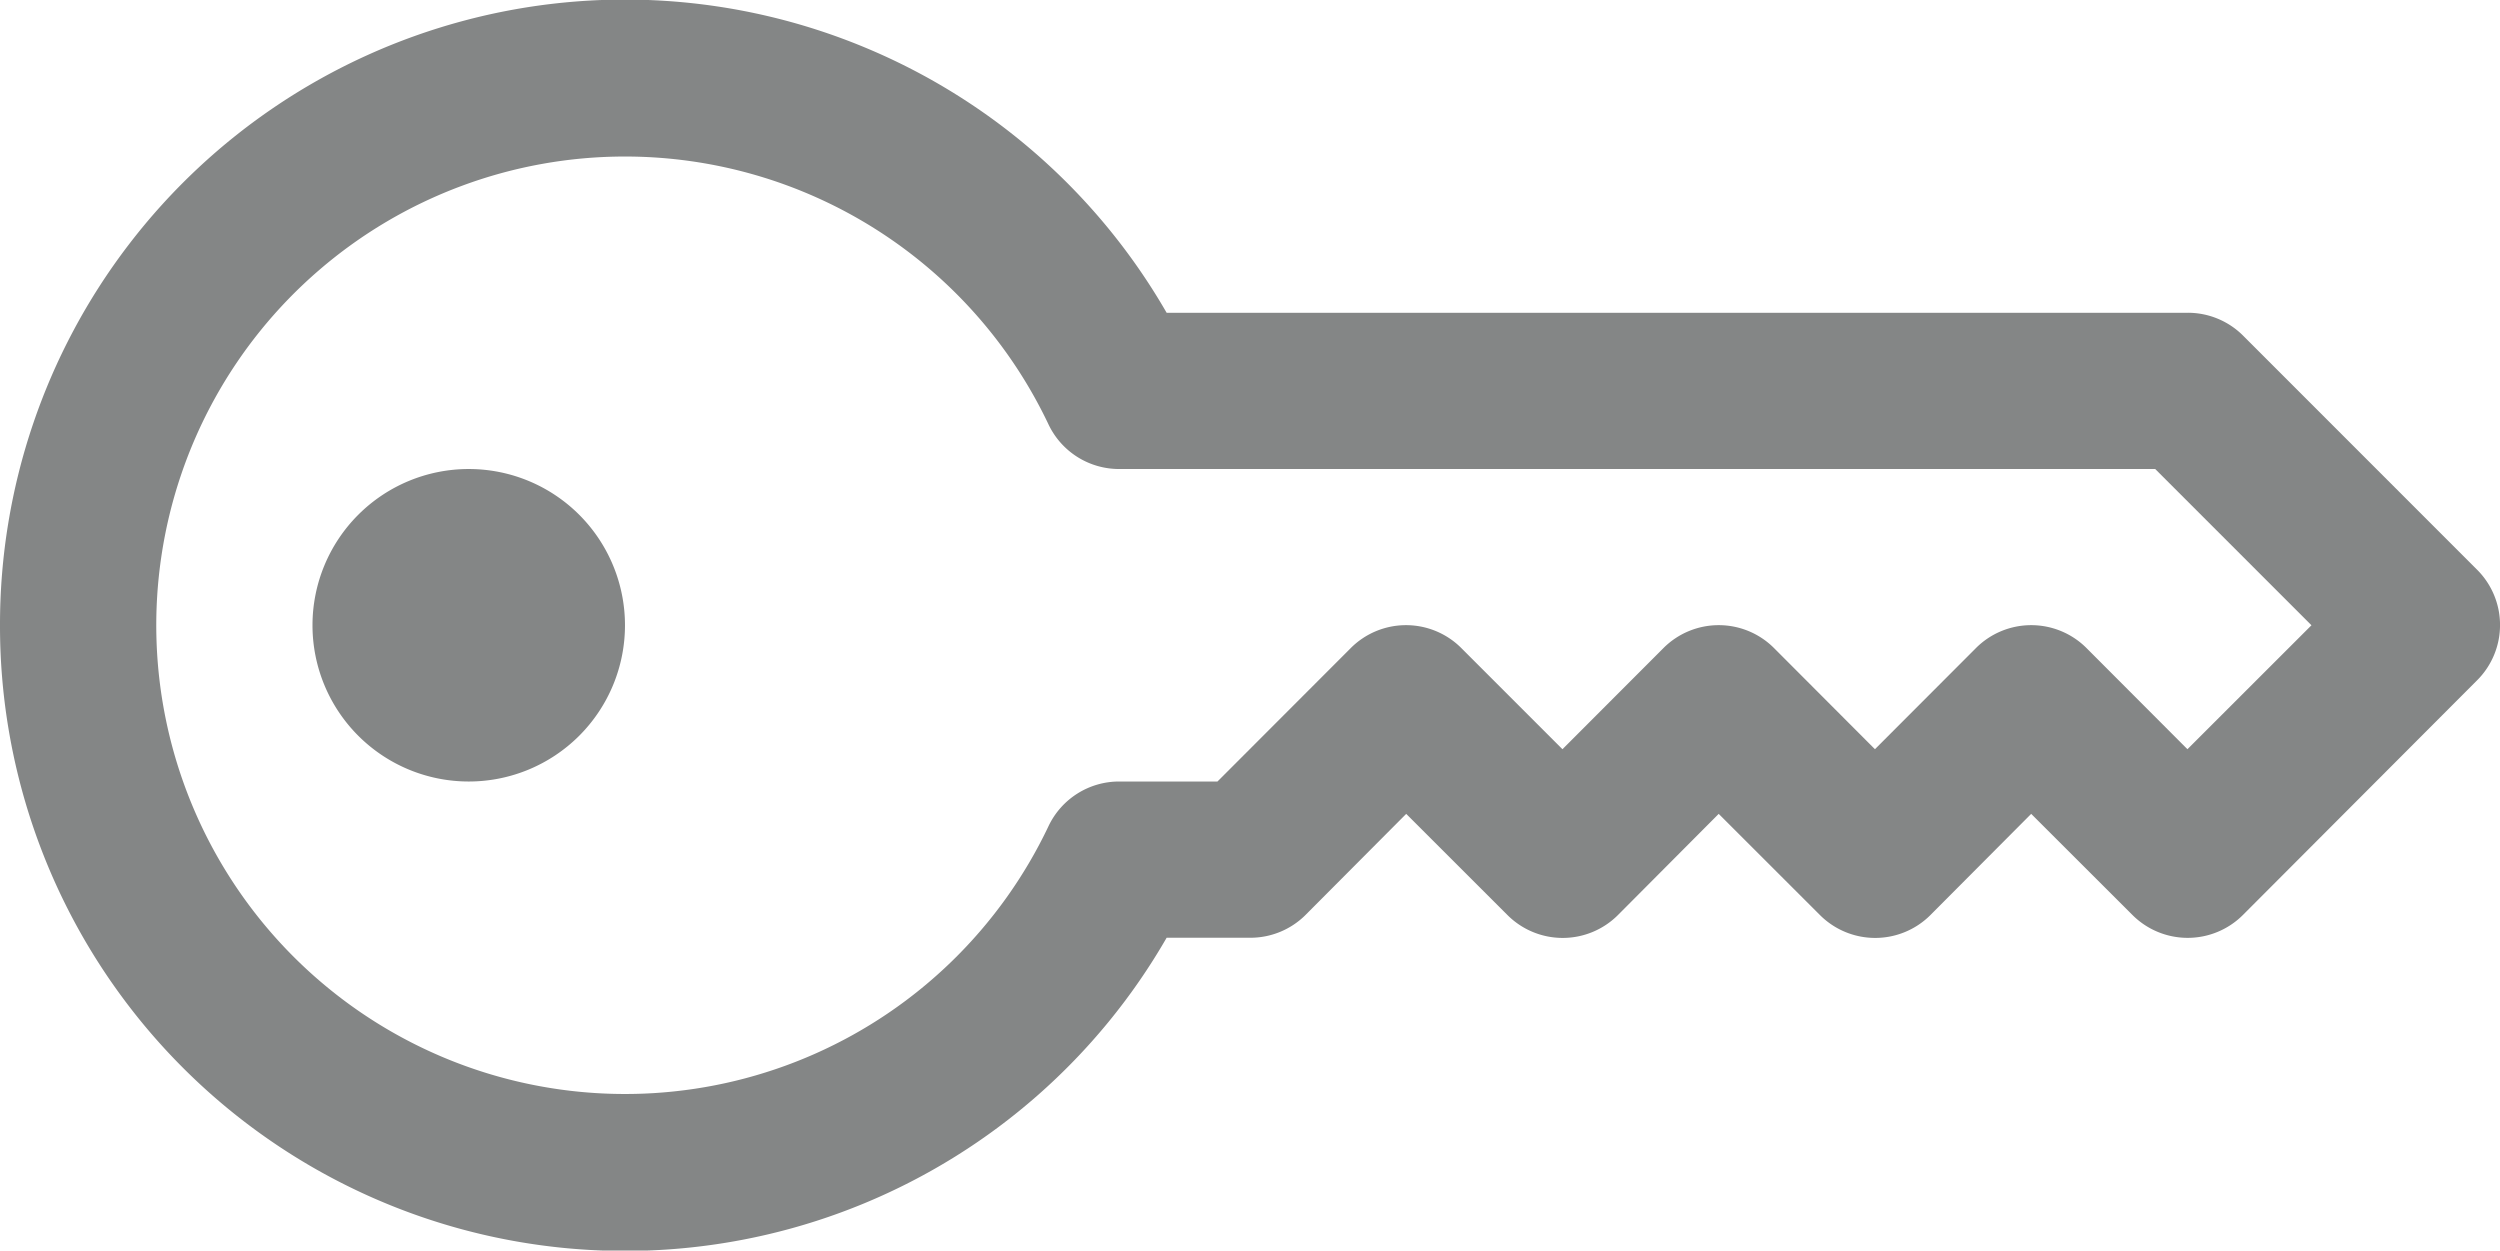 <svg xmlns="http://www.w3.org/2000/svg" width="36.001" height="18.008" viewBox="0 0 36.001 18.008"><defs><style>.a,.b{fill:#848686;}.a{fill-rule:evenodd;}</style></defs><g transform="translate(0 -8.996)"><path class="a" d="M0,18a9,9,0,0,1,16.8-4.5H31.5a1.125,1.125,0,0,1,.8.328L35.671,17.2a1.125,1.125,0,0,1,0,1.593L32.3,22.171a1.125,1.125,0,0,1-1.593,0L29.25,20.716,27.8,22.172a1.125,1.125,0,0,1-1.593,0L24.75,20.716,23.3,22.172a1.125,1.125,0,0,1-1.593,0L20.25,20.716,18.8,22.172a1.125,1.125,0,0,1-.8.328H16.8A9,9,0,0,1,0,18Zm9-6.75a6.75,6.75,0,1,0,6.1,9.641,1.125,1.125,0,0,1,1.015-.641h1.417l1.919-1.921a1.125,1.125,0,0,1,1.593,0L22.5,19.785l1.454-1.456a1.125,1.125,0,0,1,1.593,0L27,19.785l1.454-1.456a1.125,1.125,0,0,1,1.593,0L31.5,19.785,33.286,18l-2.25-2.25H16.118A1.125,1.125,0,0,1,15.1,15.11,6.75,6.75,0,0,0,9,11.25Z"/><path class="b" d="M9,18a2.25,2.25,0,1,1-2.25-2.25A2.25,2.25,0,0,1,9,18Z"/></g></svg>
